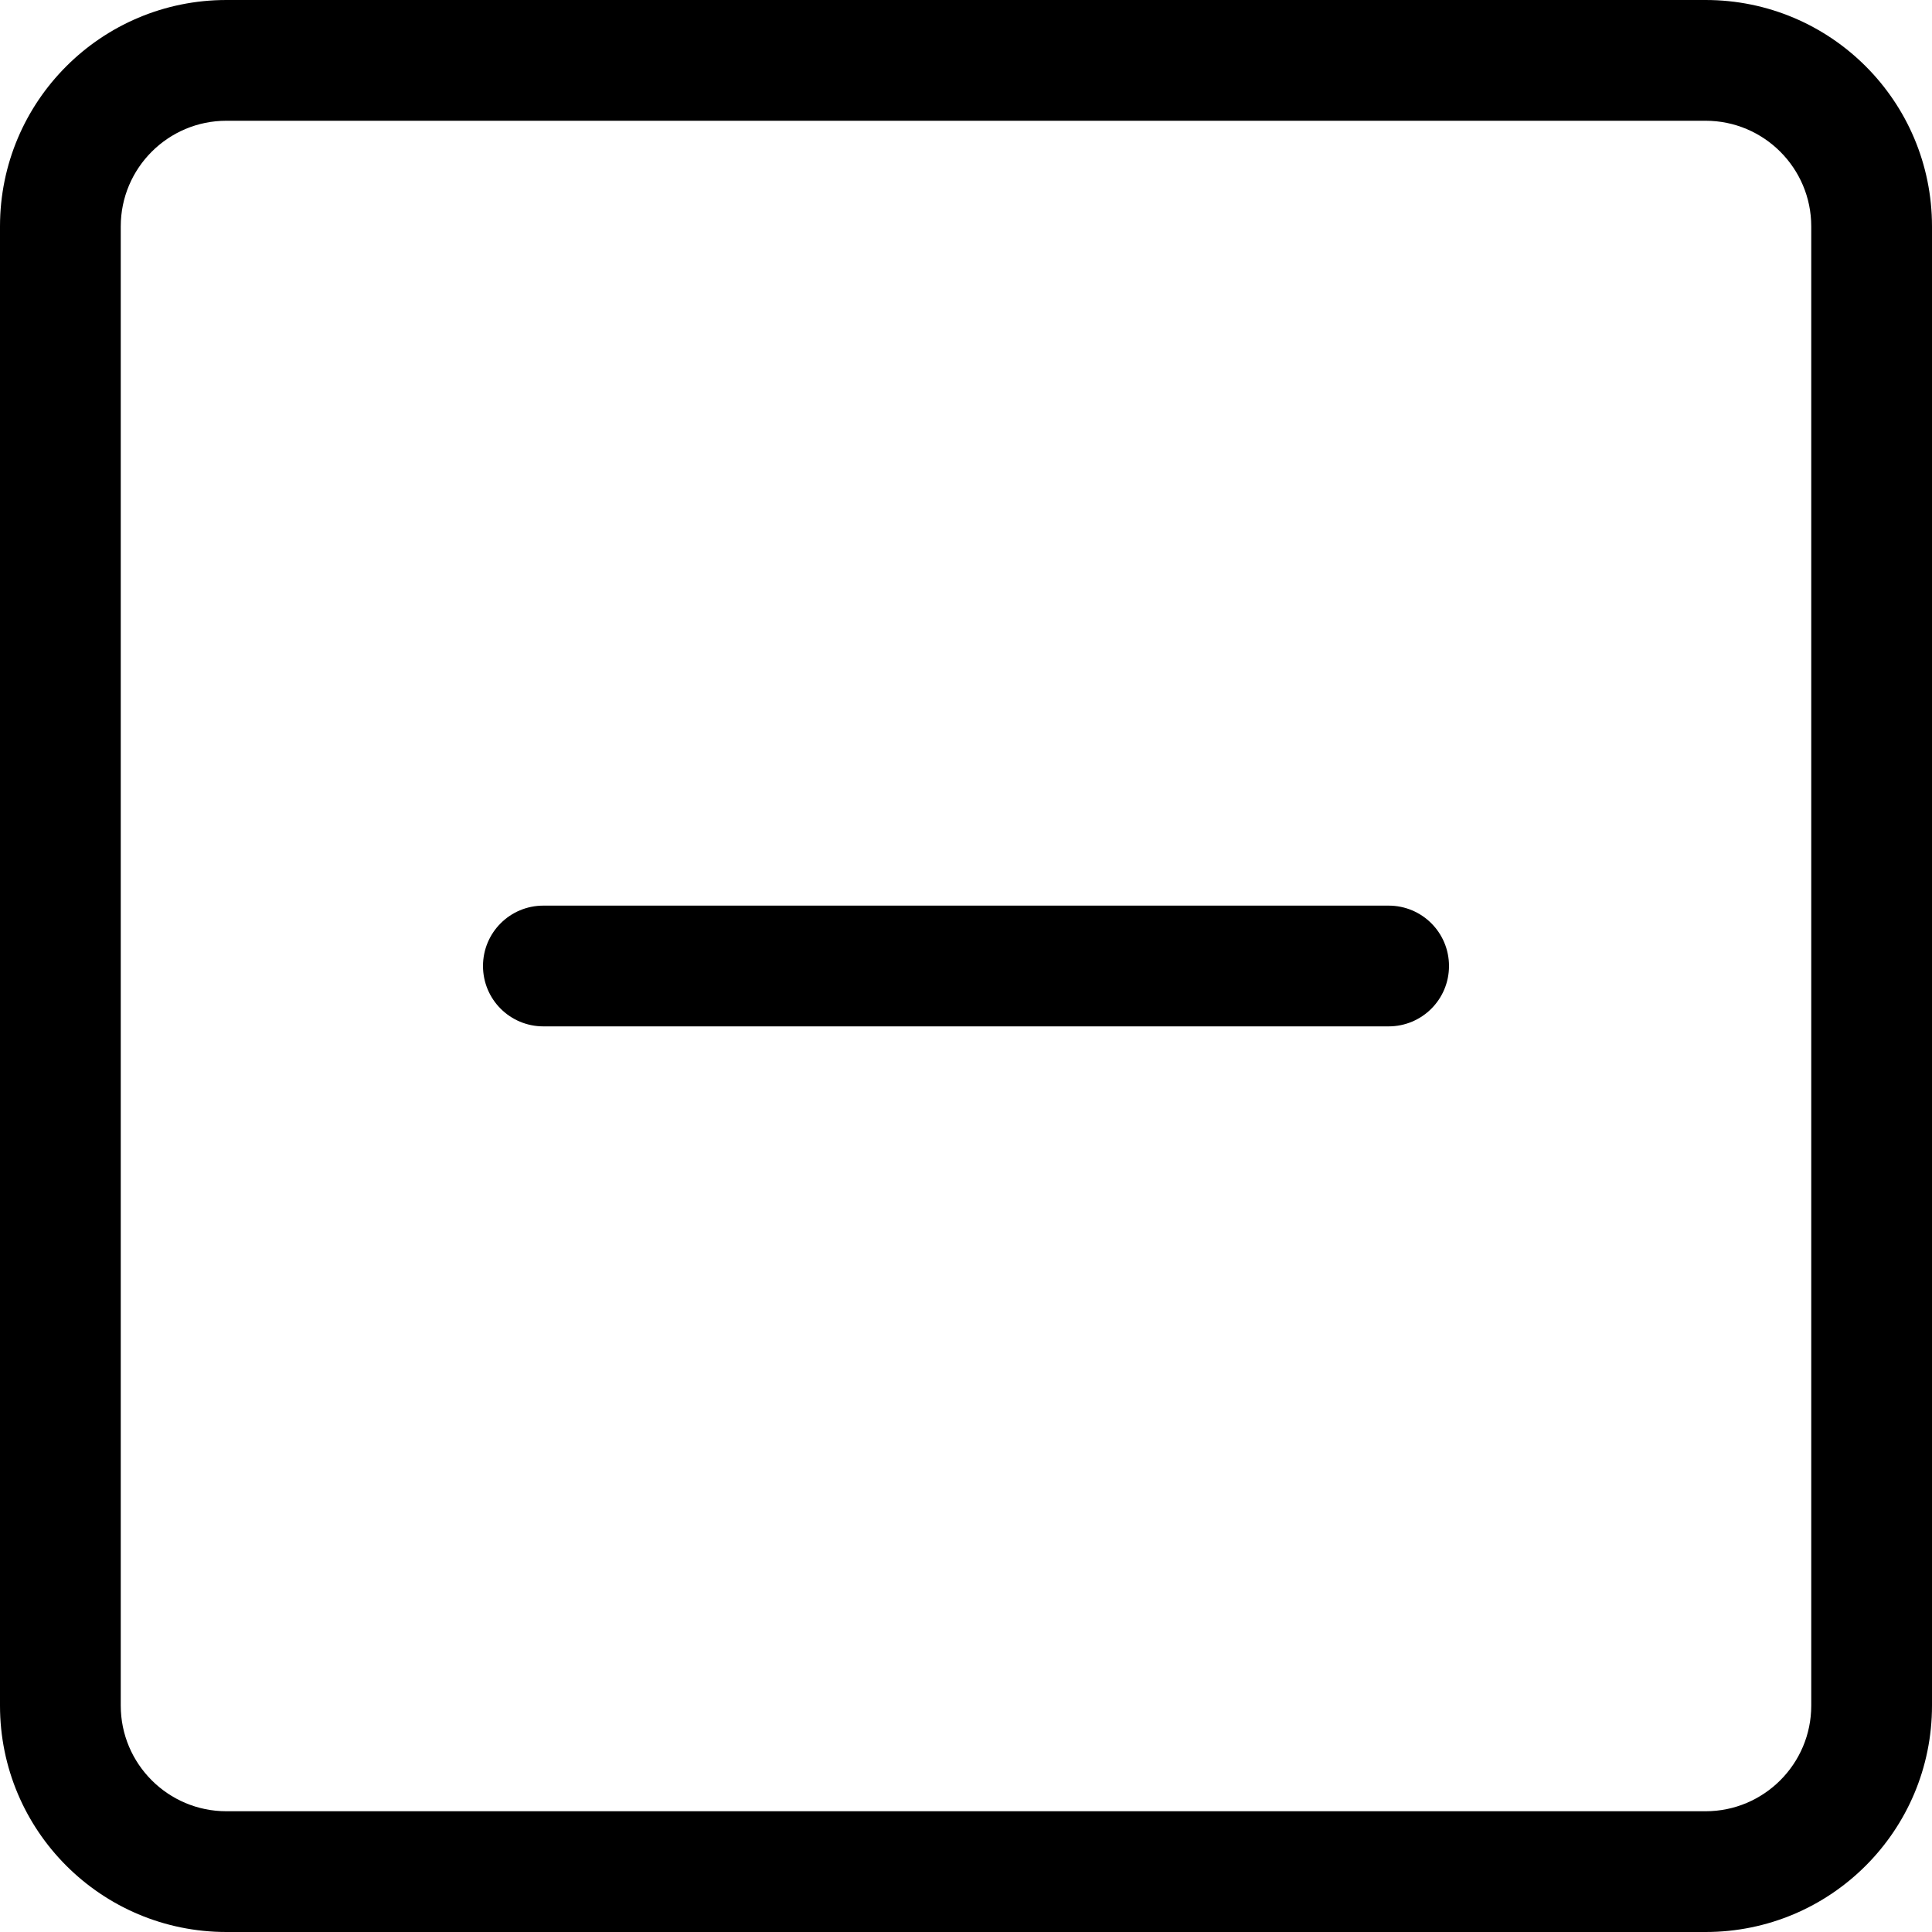 <svg class="icon" viewBox="0 0 1024 1024" xmlns="http://www.w3.org/2000/svg" width="200" height="200"><defs><style/></defs><path d="M904 64c30.9 0 56 25.1 56 56v784c0 30.9-25.1 56-56 56H120c-30.9 0-56-25.1-56-56V120c0-30.9 25.1-56 56-56h784m0-64H120C53.7 0 0 53.7 0 120v784c0 66.3 53.7 120 120 120h784c66.3 0 120-53.7 120-120V120c0-66.3-53.7-120-120-120z"/><path d="M736 480H288c-17.7 0-32 14.3-32 32s14.3 32 32 32h448c17.7 0 32-14.3 32-32s-14.3-32-32-32z"/></svg>